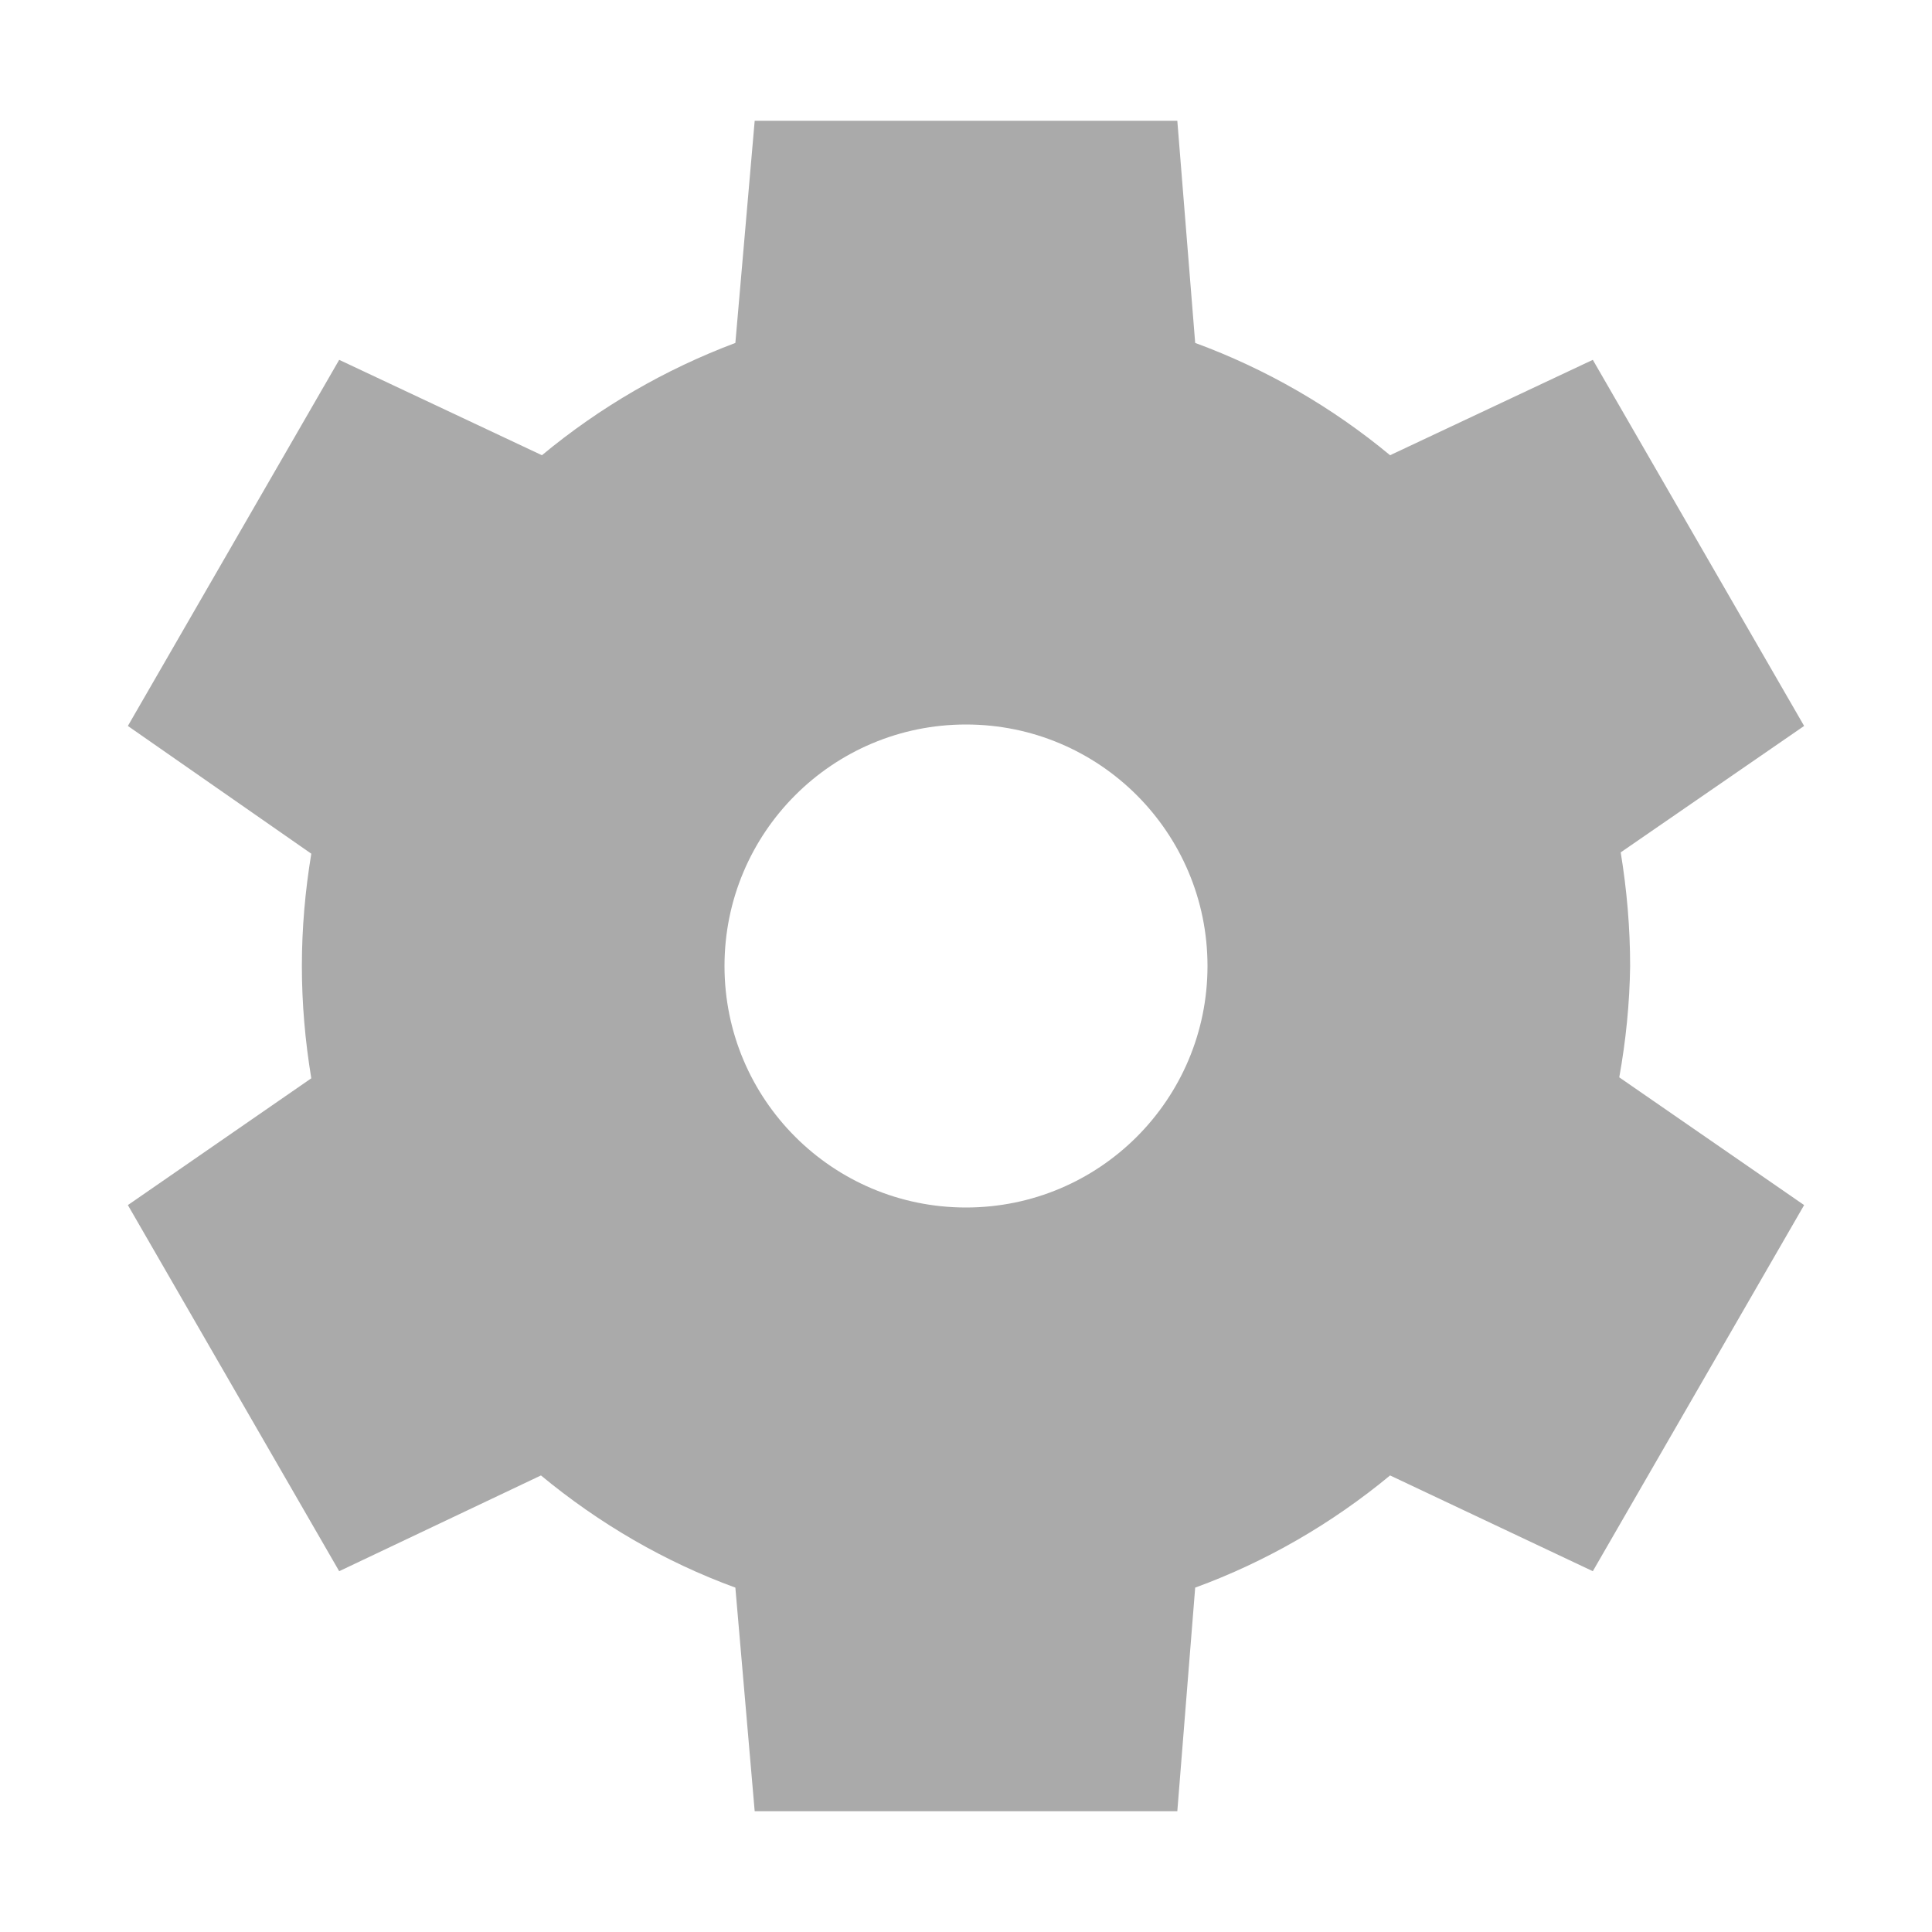 
<svg xmlns="http://www.w3.org/2000/svg" xmlns:xlink="http://www.w3.org/1999/xlink" width="16px" height="16px" viewBox="0 0 16 16" version="1.1">
<g id="surface1">
<path style=" stroke:none;fill-rule:nonzero;fill:#aaaaaa;fill-opacity:1;" d="M 6.25 1 L 6.09 2.84 C 5.508 3.059 4.969 3.371 4.488 3.77 L 2.809 2.98 L 1.059 6.012 L 2.578 7.07 C 2.527 7.379 2.5 7.688 2.5 8 C 2.5 8.312 2.527 8.621 2.578 8.93 L 1.059 9.98 L 2.809 13.012 L 4.48 12.219 C 4.961 12.617 5.504 12.934 6.09 13.148 L 6.25 15 L 9.75 15 L 9.898 13.148 C 10.484 12.934 11.031 12.617 11.512 12.219 L 13.191 13.012 L 14.941 9.98 L 13.41 8.922 C 13.465 8.617 13.496 8.309 13.5 8 C 13.5 7.684 13.473 7.371 13.422 7.059 L 14.941 6.012 L 13.191 2.98 L 11.512 3.77 C 11.031 3.371 10.484 3.055 9.898 2.84 L 9.75 1 Z M 8 6 C 9.105 6 10 6.895 10 8 C 10 9.105 9.105 10 8 10 C 6.895 10 6 9.105 6 8 C 6 6.895 6.895 6 8 6 Z M 8 6 "/>
</g>
</svg>
